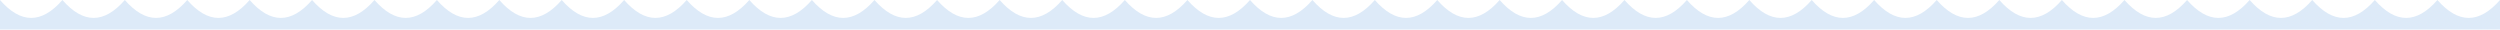 <svg width="1440" height="17" viewBox="0 0 1440 17" fill="none" xmlns="http://www.w3.org/2000/svg">
<path d="M395.551 0C383.534 13.757 371.517 13.757 359.501 0C347.517 13.757 335.534 13.757 323.551 0C311.567 13.757 299.584 13.757 287.601 0C275.617 13.757 263.634 13.757 251.65 0C239.667 13.757 227.684 13.757 215.7 0C203.717 13.757 191.734 13.757 179.75 0C167.767 13.757 155.784 13.757 143.8 0C131.817 13.757 119.834 13.757 107.85 0C95.867 13.757 83.883 13.757 71.9 0C59.917 13.757 47.933 13.757 35.95 0C23.967 13.757 11.983 13.757 0 0V17H1440V0C1427.98 13.757 1415.97 13.757 1403.95 0C1391.93 13.757 1379.92 13.757 1367.9 0C1355.88 13.757 1343.87 13.757 1331.85 0C1319.83 13.757 1307.82 13.757 1295.8 0C1283.78 13.757 1271.77 13.757 1259.75 0C1247.73 13.757 1235.72 13.757 1223.7 0C1211.68 13.757 1199.67 13.757 1187.65 0C1175.63 13.757 1163.62 13.757 1151.6 0C1139.58 13.757 1127.57 13.757 1115.55 0C1103.53 13.757 1091.52 13.757 1079.5 0C1067.52 13.757 1055.53 13.757 1043.55 0C1031.57 13.757 1019.58 13.757 1007.6 0C995.617 13.757 983.634 13.757 971.65 0C959.667 13.757 947.684 13.757 935.7 0C923.717 13.757 911.734 13.757 899.75 0C887.767 13.757 875.784 13.757 863.8 0C851.817 13.757 839.833 13.757 827.85 0C815.867 13.757 803.883 13.757 791.9 0C779.917 13.757 767.933 13.757 755.95 0C743.967 13.757 731.983 13.757 720 0C707.983 13.757 695.967 13.757 683.95 0C671.933 13.757 659.917 13.757 647.9 0C635.883 13.757 623.867 13.757 611.85 0C599.834 13.757 587.817 13.757 575.8 0C563.784 13.757 551.767 13.757 539.75 0C527.734 13.757 515.717 13.757 503.7 0C491.684 13.757 479.667 13.757 467.65 0C455.634 13.757 443.617 13.757 431.601 0C419.584 13.757 407.567 13.757 395.551 0Z" fill="#DDEAF8"/>
</svg>
